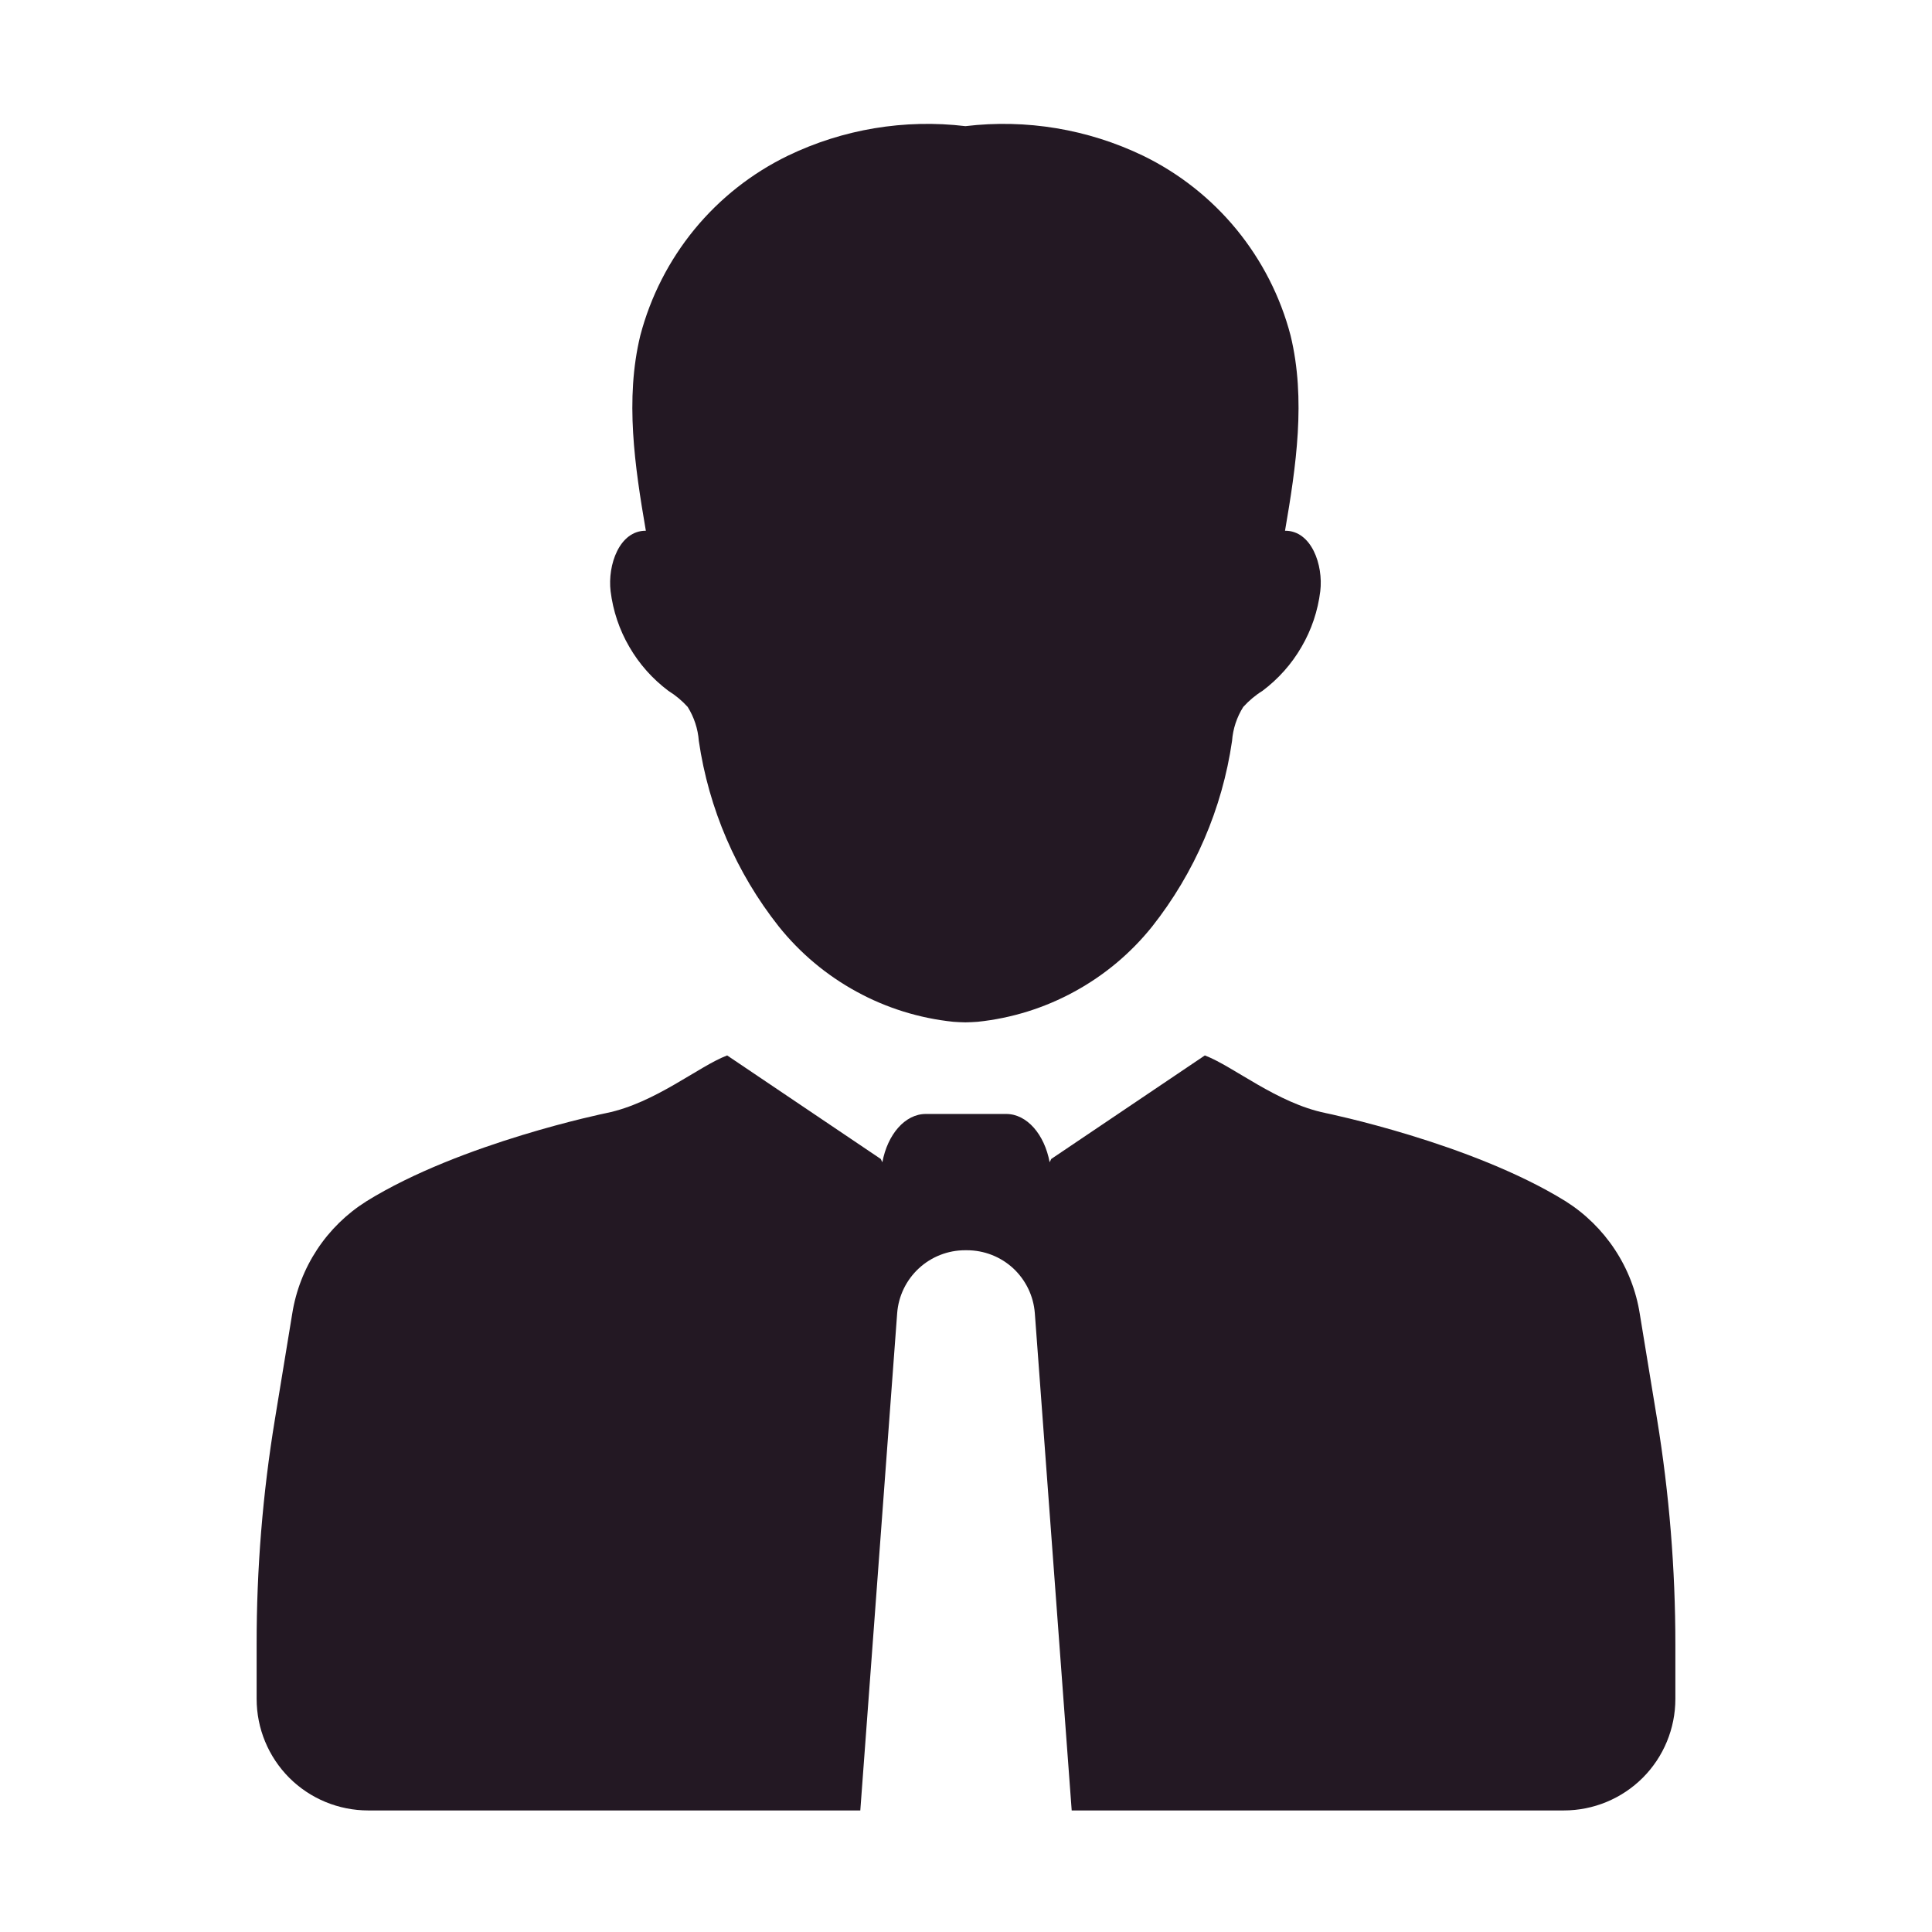<svg width="24" height="24" viewBox="0 0 24 24" fill="none" xmlns="http://www.w3.org/2000/svg">
<path d="M8.303 8.582C8.392 8.637 8.473 8.705 8.543 8.782C8.622 8.909 8.67 9.054 8.681 9.204C8.804 10.046 9.146 10.841 9.674 11.509C9.939 11.84 10.267 12.115 10.639 12.318C11.011 12.522 11.42 12.649 11.842 12.693C11.892 12.697 11.943 12.699 11.993 12.7C12.044 12.699 12.094 12.697 12.145 12.693C12.566 12.649 12.975 12.522 13.347 12.318C13.72 12.115 14.048 11.84 14.313 11.509C14.84 10.841 15.183 10.046 15.305 9.204C15.316 9.054 15.364 8.909 15.444 8.782C15.514 8.705 15.594 8.637 15.683 8.582C15.88 8.434 16.045 8.249 16.168 8.036C16.292 7.824 16.371 7.588 16.401 7.344C16.44 7.018 16.292 6.591 15.963 6.593C16.101 5.791 16.224 4.96 16.032 4.168C15.906 3.685 15.676 3.236 15.36 2.85C15.043 2.464 14.647 2.152 14.199 1.934C13.513 1.604 12.748 1.477 11.993 1.567C11.238 1.477 10.473 1.604 9.788 1.934C9.339 2.152 8.943 2.464 8.626 2.85C8.31 3.236 8.081 3.685 7.954 4.168C7.762 4.96 7.885 5.791 8.023 6.593C7.695 6.591 7.546 7.018 7.585 7.344C7.615 7.588 7.694 7.824 7.818 8.036C7.941 8.249 8.106 8.434 8.303 8.582Z" fill="#231823"/>
<path d="M20.585 17.631L20.37 16.321C20.325 16.035 20.219 15.763 20.06 15.522C19.901 15.281 19.692 15.076 19.448 14.922C18.273 14.195 16.468 13.827 16.468 13.827C15.86 13.703 15.321 13.245 14.967 13.111L13.059 14.397L13.039 14.438C12.975 14.093 12.758 13.838 12.499 13.838H11.501C11.242 13.838 11.025 14.093 10.961 14.438L10.941 14.397L9.033 13.111C8.679 13.245 8.14 13.703 7.532 13.827C7.532 13.827 5.726 14.195 4.553 14.922C4.308 15.076 4.099 15.28 3.94 15.521C3.781 15.762 3.675 16.035 3.63 16.32L3.415 17.631C3.263 18.555 3.187 19.49 3.188 20.426V21.104C3.188 21.472 3.334 21.824 3.593 22.084C3.853 22.344 4.206 22.49 4.574 22.49H10.687L11.145 16.313C11.161 16.1 11.257 15.902 11.413 15.757C11.569 15.612 11.775 15.531 11.988 15.531H12.011C12.225 15.531 12.43 15.611 12.587 15.756C12.743 15.902 12.839 16.1 12.855 16.313L13.313 22.49H19.427C19.794 22.49 20.147 22.344 20.407 22.084C20.666 21.825 20.812 21.472 20.812 21.105V20.426C20.812 19.49 20.736 18.555 20.585 17.631Z" fill="#231823"/>
</svg>
